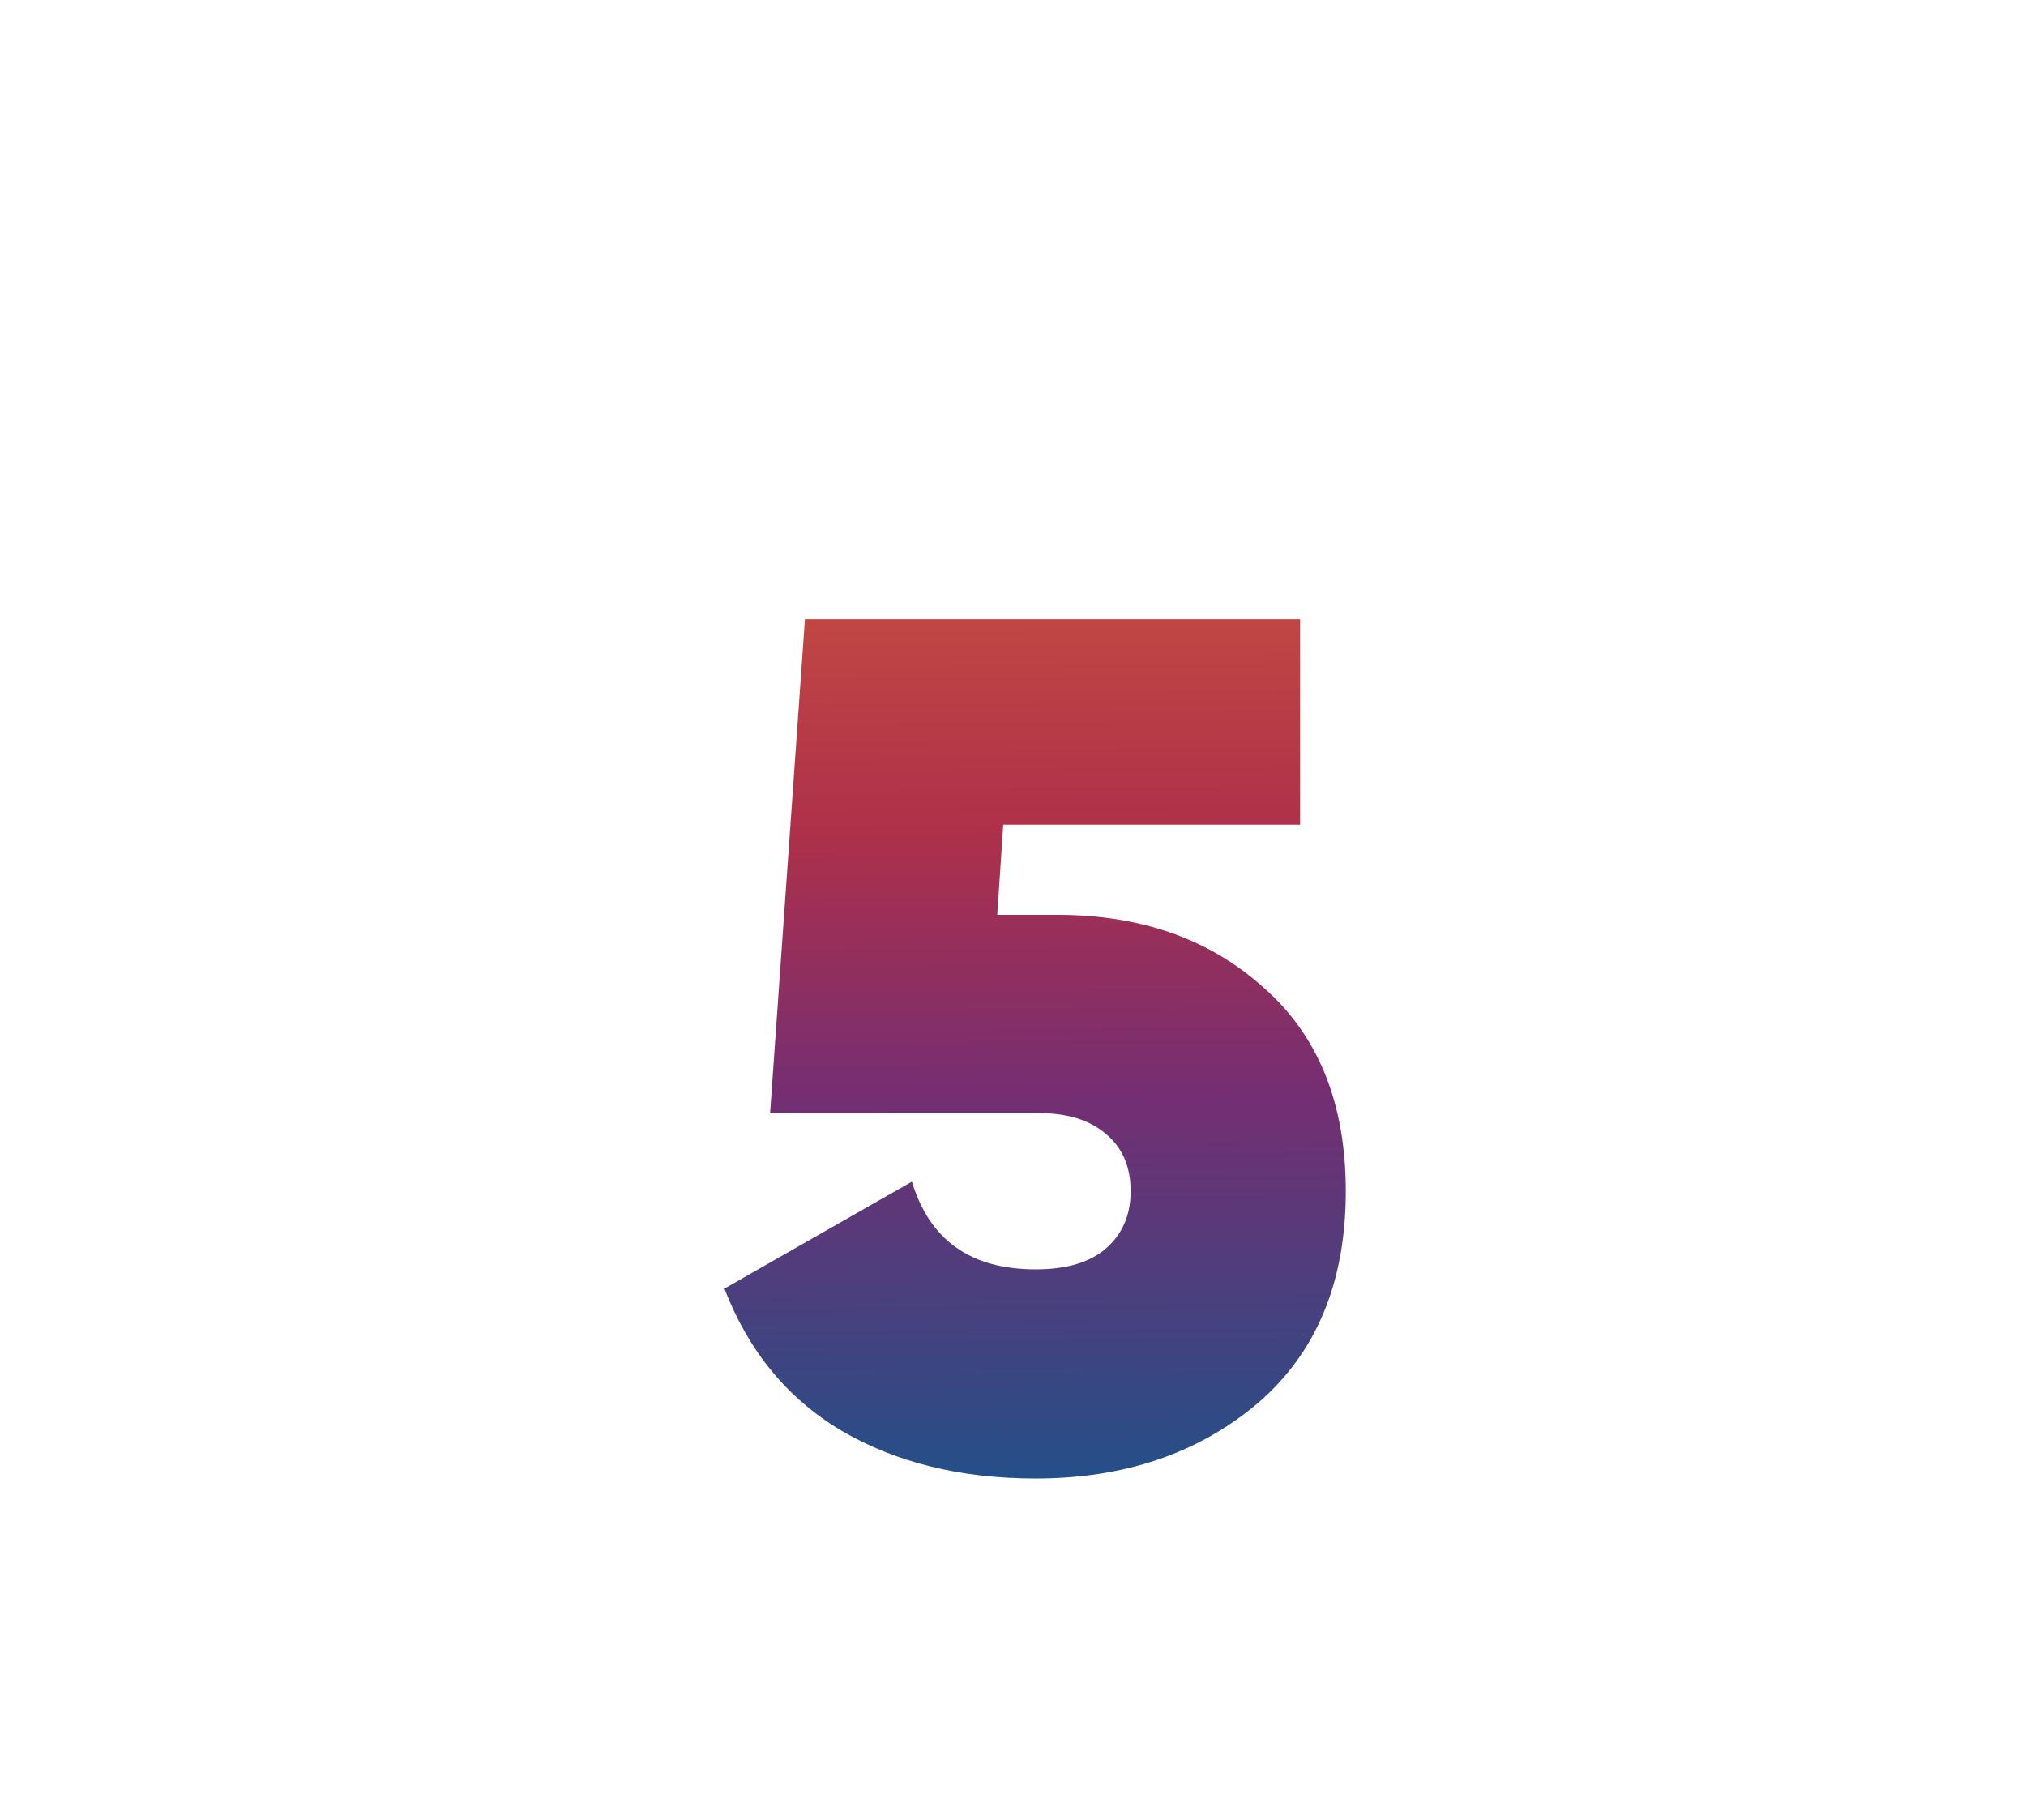 <svg width="59" height="53" viewBox="0 0 59 53" fill="none" xmlns="http://www.w3.org/2000/svg">
<path fill-rule="evenodd" clip-rule="evenodd" d="M45.616 1.865C44.95 0.711 43.719 0 42.387 0H16.615C15.283 0 14.052 0.711 13.386 1.865L0.5 24.184C-0.166 25.337 -0.166 26.758 0.5 27.912L13.386 50.231C14.052 51.385 15.283 52.095 16.615 52.095H42.387C43.719 52.095 44.95 51.385 45.616 50.231L58.502 27.912C59.168 26.758 59.168 25.337 58.502 24.184L45.616 1.865ZM19.123 4.384C18.31 4.384 17.65 5.043 17.65 5.856C17.65 6.669 18.309 7.329 19.123 7.329H40.997C41.81 7.329 42.469 6.669 42.469 5.856C42.469 5.043 41.81 4.384 40.997 4.384H19.123Z" fill="white"/>
<g filter="url(#filter0_i_0_1)">
<path d="M27.798 25.401H29.548C31.975 25.401 33.97 26.101 35.533 27.501C37.143 28.901 37.948 30.884 37.948 33.451C37.948 36.111 37.085 38.176 35.358 39.646C33.631 41.093 31.485 41.816 28.918 41.816C26.725 41.816 24.835 41.349 23.248 40.416C21.685 39.483 20.553 38.106 19.853 36.286L25.313 33.171C25.826 34.874 27.028 35.726 28.918 35.726C29.805 35.726 30.481 35.528 30.948 35.131C31.438 34.711 31.683 34.151 31.683 33.451C31.683 32.728 31.438 32.168 30.948 31.771C30.481 31.374 29.84 31.176 29.023 31.176H21.183L22.198 16.791H36.618V22.776H27.973L27.798 25.401Z" fill="url(#paint0_linear_0_1)"/>
</g>
<defs>
<filter id="filter0_i_0_1" x="19.853" y="16.791" width="19.338" height="26.268" filterUnits="userSpaceOnUse" color-interpolation-filters="sRGB">
<feFlood flood-opacity="0" result="BackgroundImageFix"/>
<feBlend mode="normal" in="SourceGraphic" in2="BackgroundImageFix" result="shape"/>
<feColorMatrix in="SourceAlpha" type="matrix" values="0 0 0 0 0 0 0 0 0 0 0 0 0 0 0 0 0 0 127 0" result="hardAlpha"/>
<feOffset dx="1.243" dy="1.243"/>
<feGaussianBlur stdDeviation="0.621"/>
<feComposite in2="hardAlpha" operator="arithmetic" k2="-1" k3="1"/>
<feColorMatrix type="matrix" values="0 0 0 0 1 0 0 0 0 1 0 0 0 0 1 0 0 0 0.22 0"/>
<feBlend mode="normal" in2="shape" result="effect1_innerShadow_0_1"/>
</filter>
<linearGradient id="paint0_linear_0_1" x1="29.02" y1="16.291" x2="29.228" y2="43.237" gradientUnits="userSpaceOnUse">
<stop stop-color="#C24843"/>
<stop offset="0.247" stop-color="#AE304A"/>
<stop offset="0.532" stop-color="#752E72"/>
<stop offset="1" stop-color="#1A538B"/>
</linearGradient>
</defs>
</svg>
